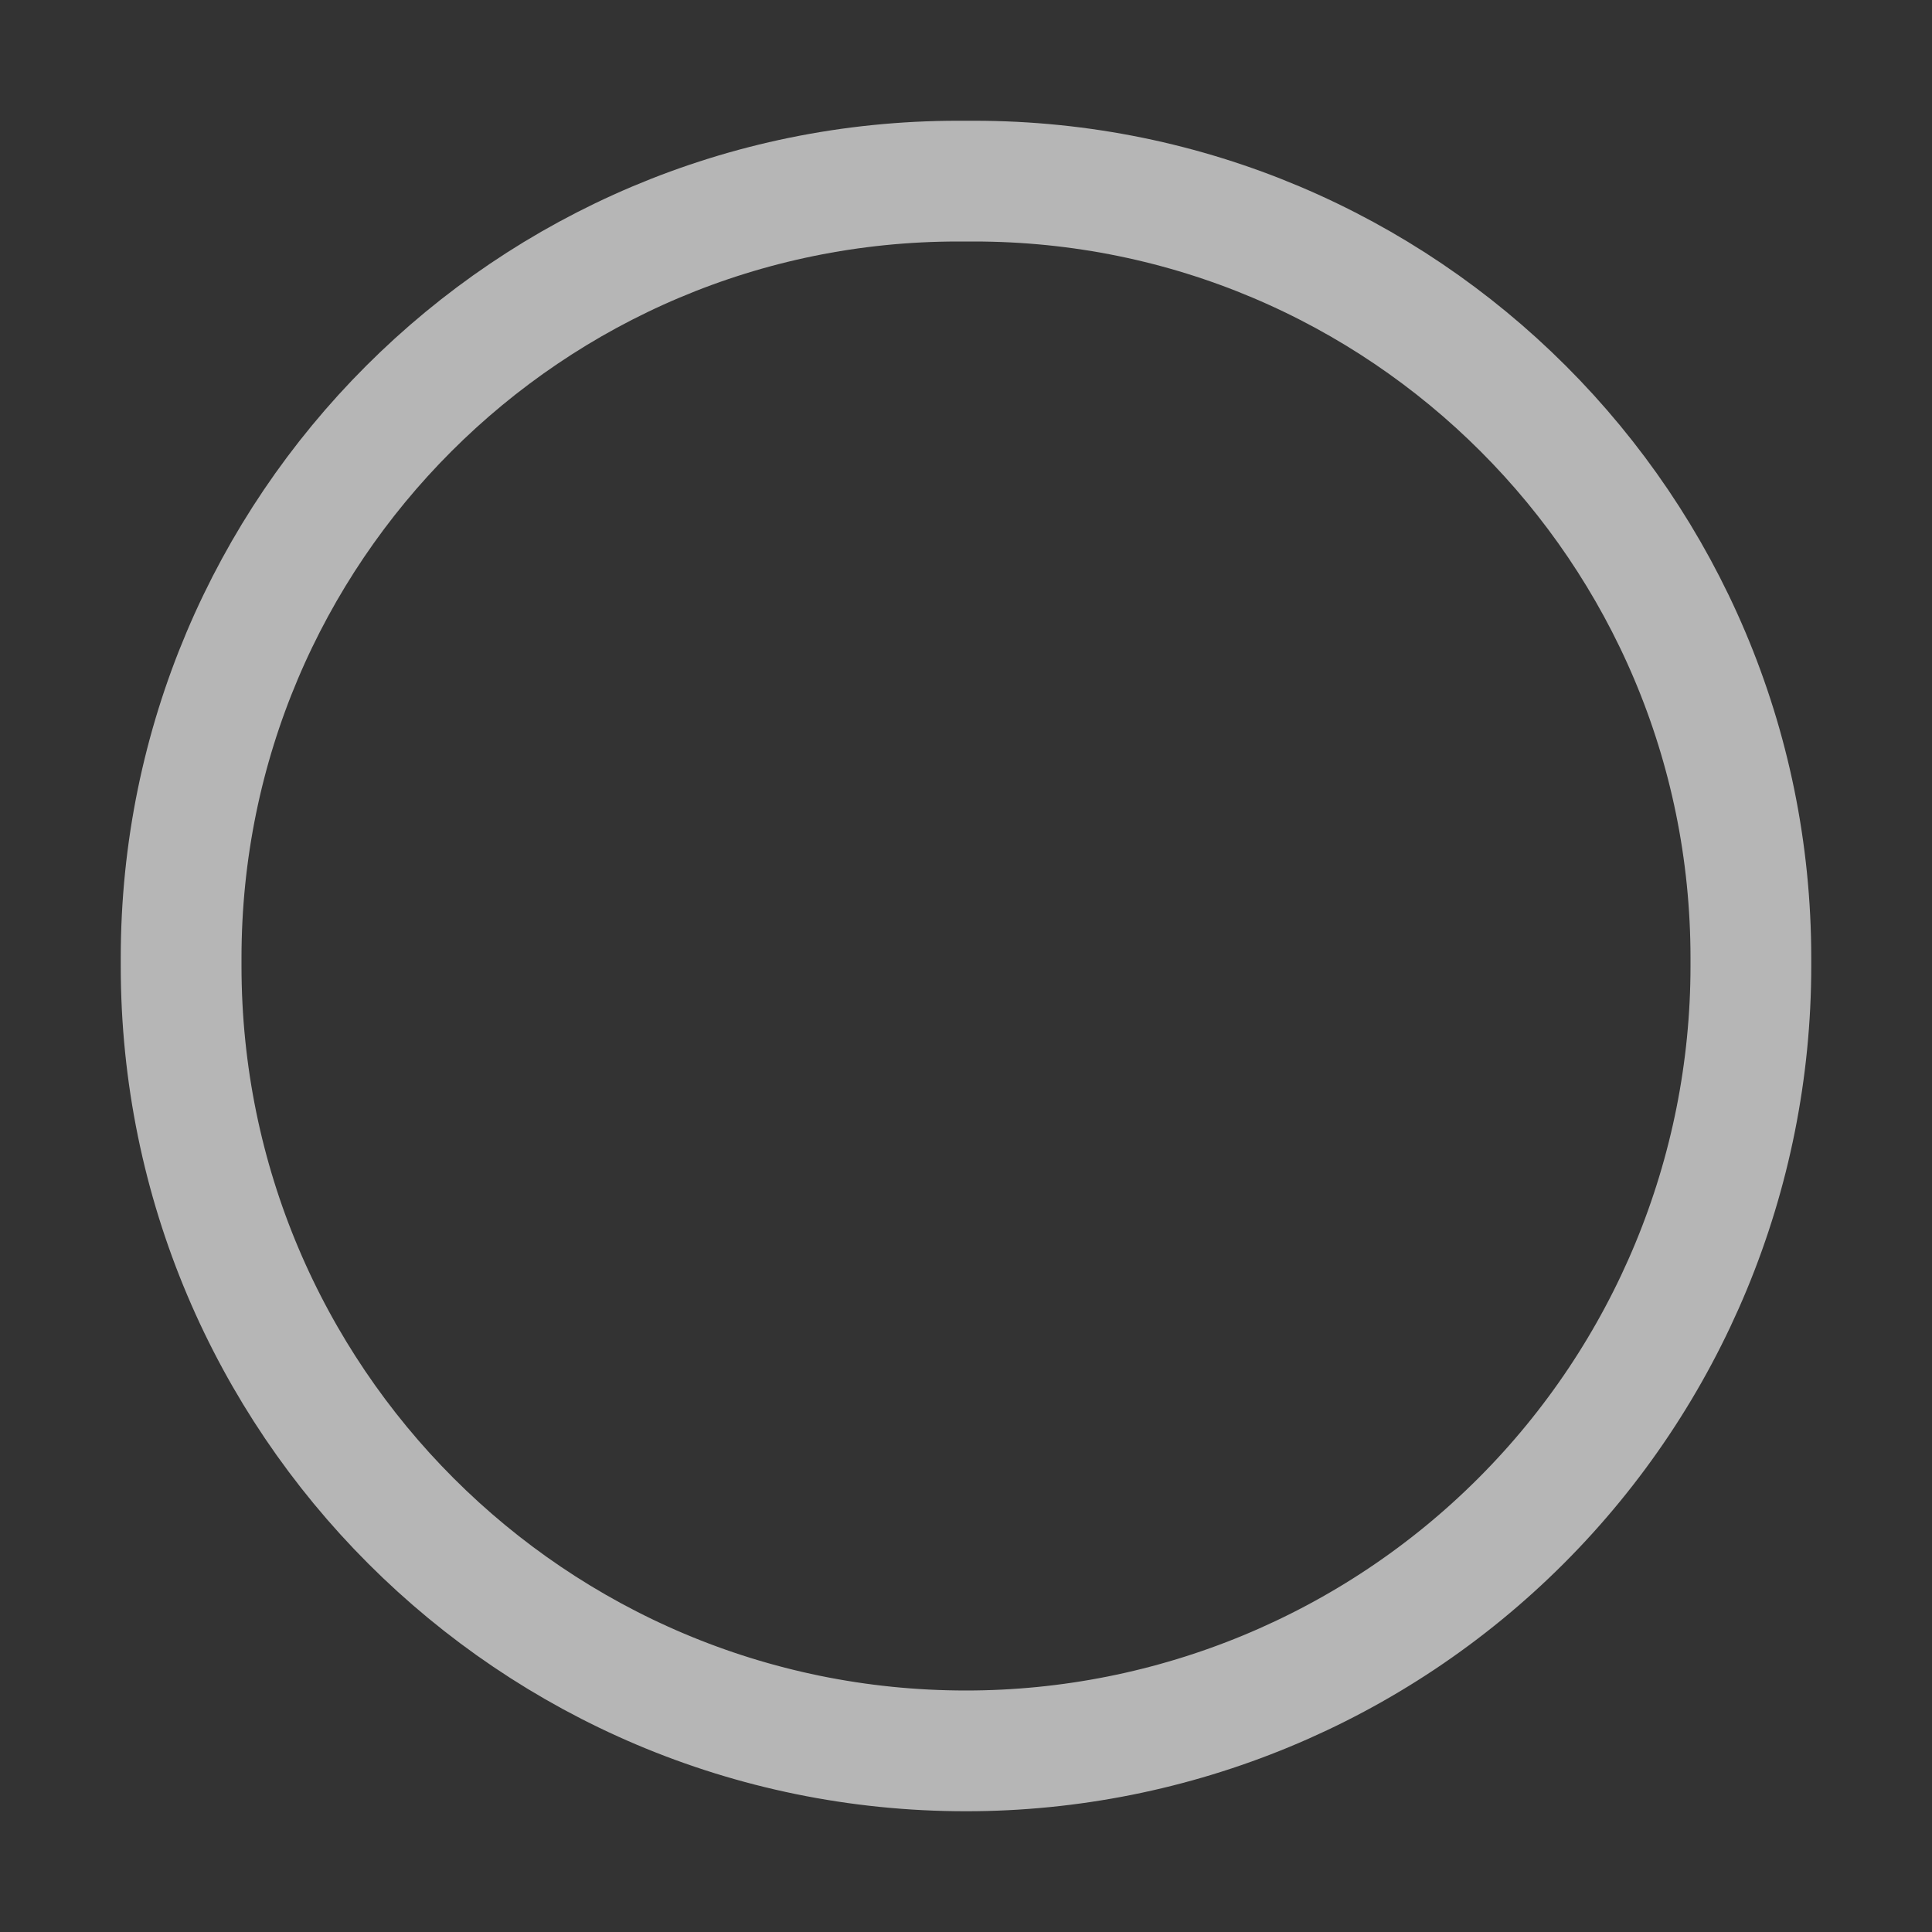 <?xml version="1.0" encoding="UTF-8" standalone="no"?><!DOCTYPE svg PUBLIC "-//W3C//DTD SVG 1.1//EN" "http://www.w3.org/Graphics/SVG/1.1/DTD/svg11.dtd"><svg width="16px" height="16px" version="1.1" xmlns="http://www.w3.org/2000/svg" xmlns:xlink="http://www.w3.org/1999/xlink" xml:space="preserve" xmlns:serif="http://www.serif.com/" style="fill-rule:evenodd;clip-rule:evenodd;stroke-linecap:round;stroke-linejoin:round;"><rect width="100%" height="100%" fill="#333333" stroke="none"/><g transform="matrix(1,0,0,1,-105,-111)"><g id="radio_unchecked" transform="matrix(1,0,0,1,105,111)"><rect x="0" y="0" width="16" height="16" style="fill:none;"/><g transform="matrix(1,0,0,1,-65,-40)"><path d="M73.066,41.5C76.619,41.5 79.5,44.381 79.5,47.934L79.5,48C79.5,49.724 78.815,51.377 77.596,52.596C76.377,53.815 74.724,54.5 73,54.5L73,54.5C69.41,54.5 66.5,51.59 66.5,48L66.5,47.934C66.5,44.381 69.381,41.5 72.934,41.5L73.066,41.5Z" style="fill:none;stroke:rgb(238,238,238);stroke-opacity:0.7;stroke-width:1px;"/></g></g></g></svg>